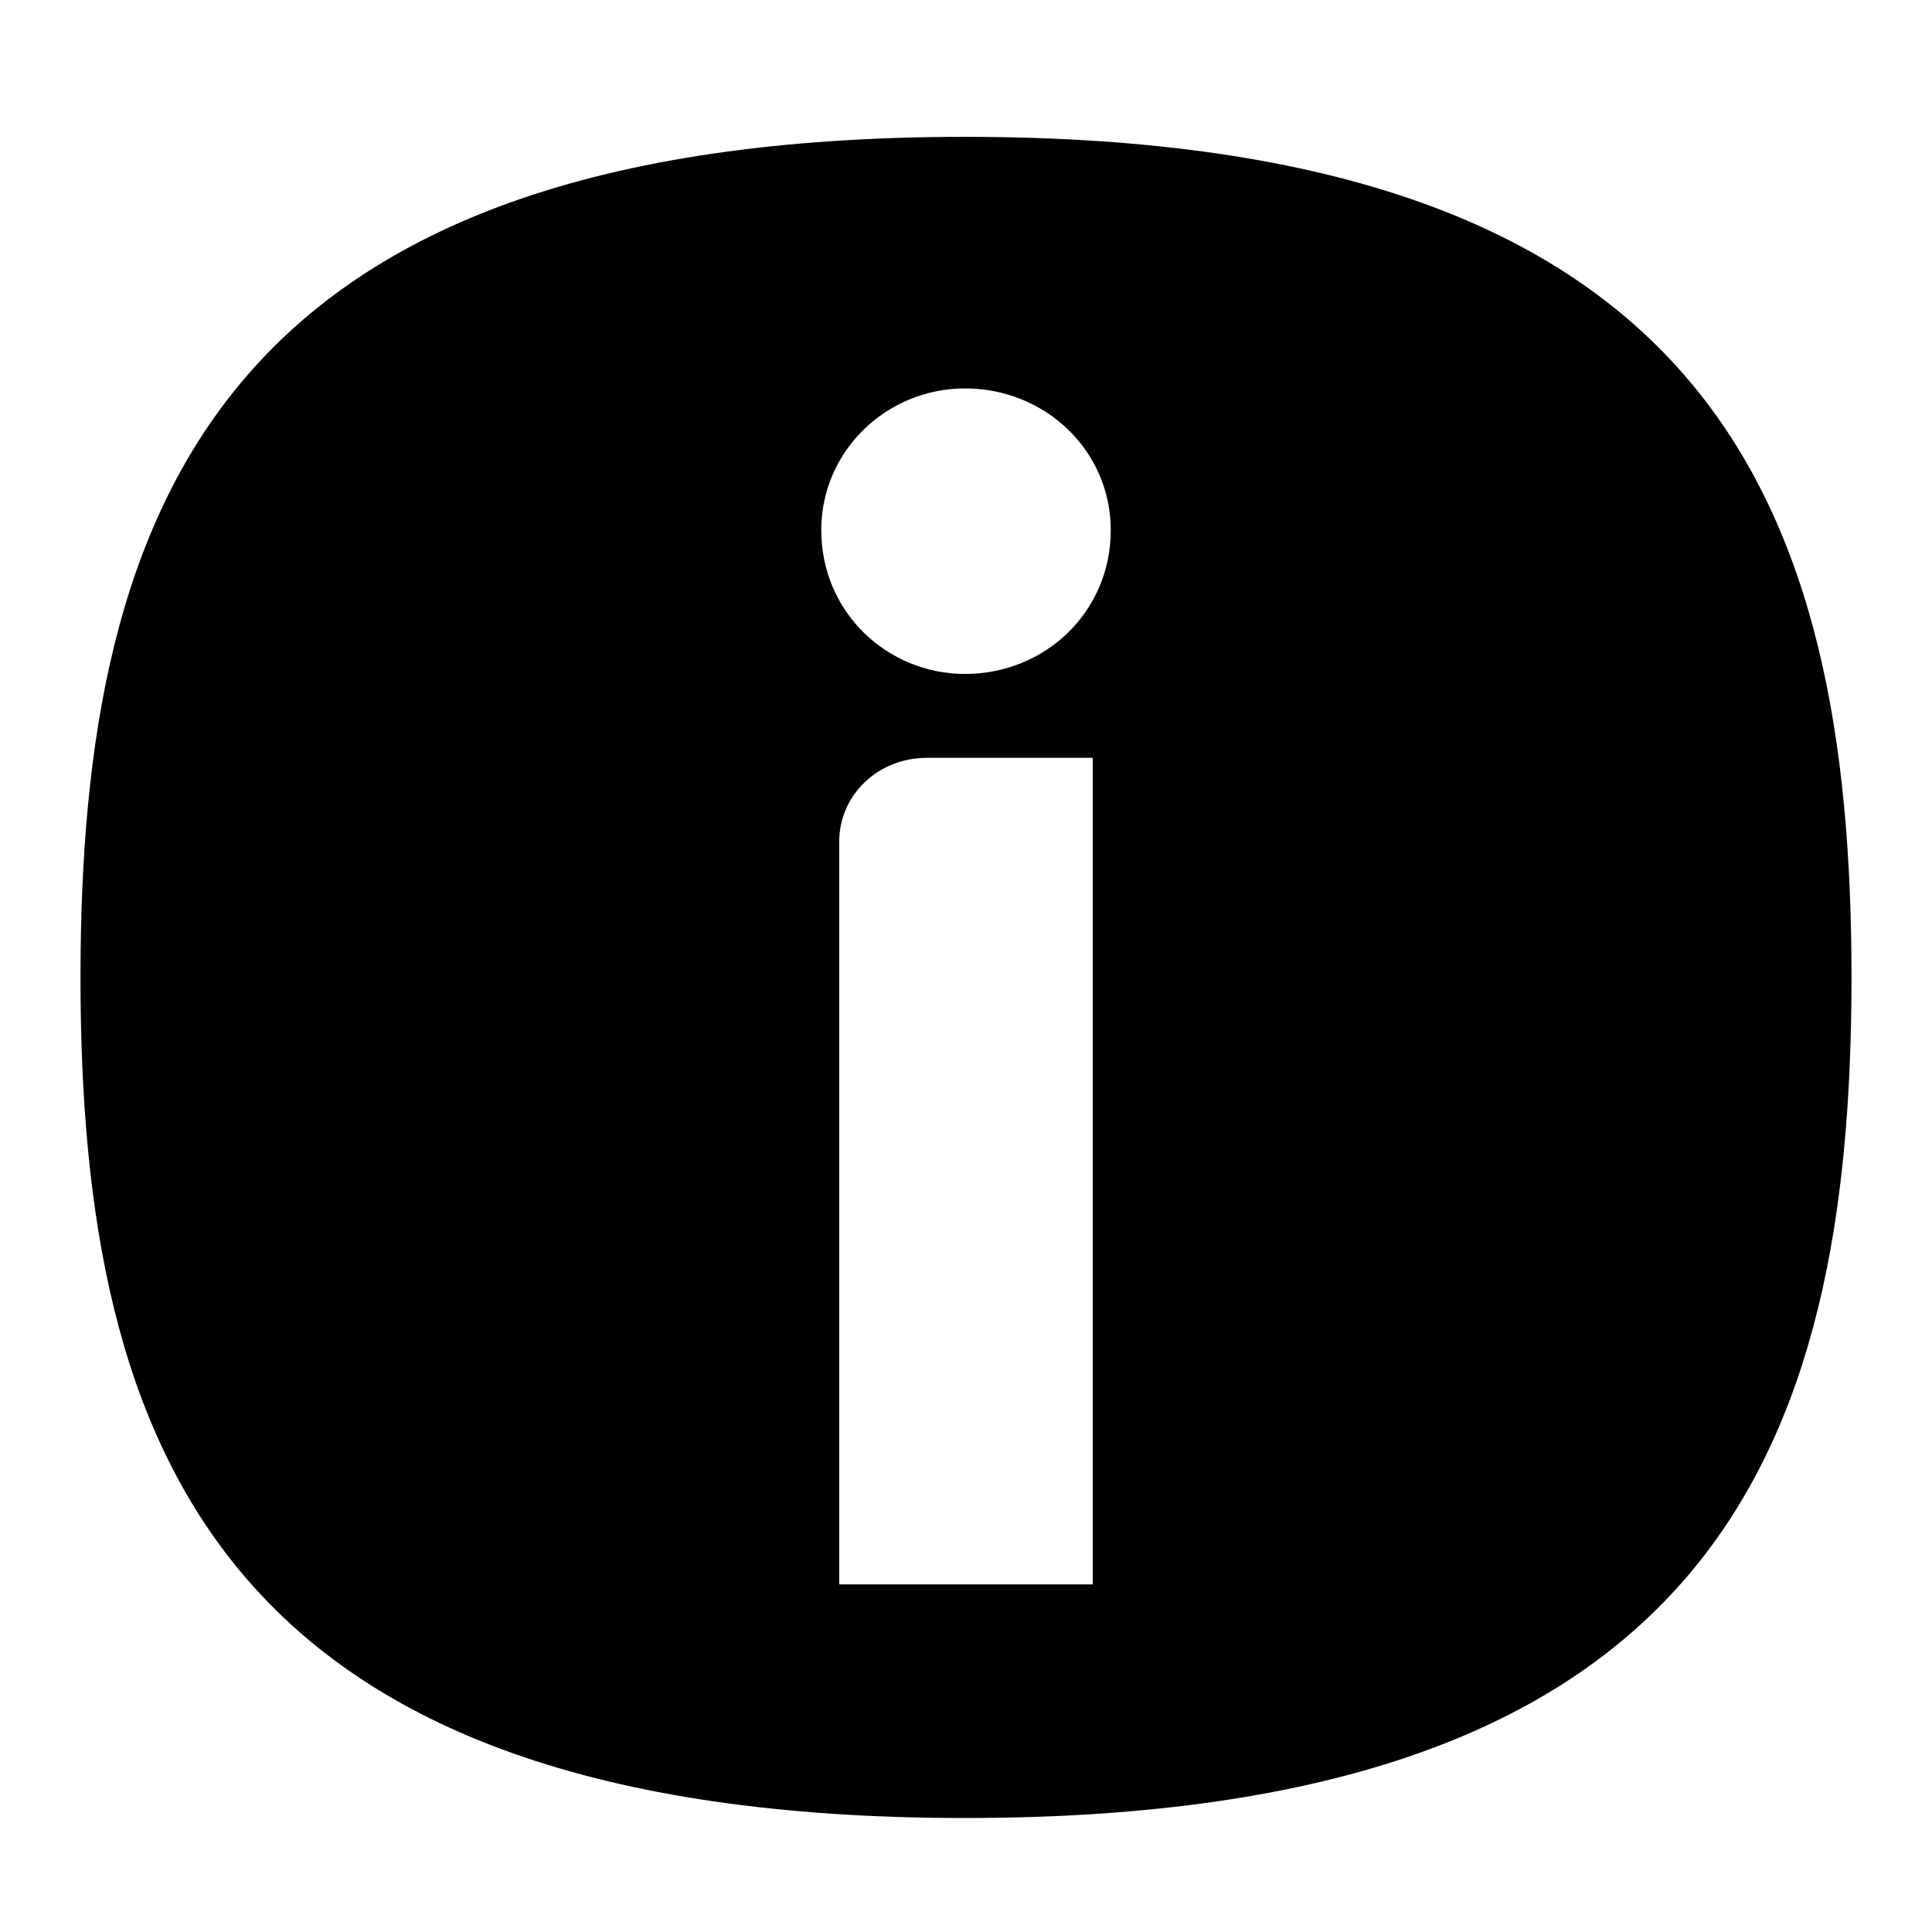<svg width="24" height="24" viewBox="0 0 24 24" fill="none" xmlns="http://www.w3.org/2000/svg">
<path fill-rule="evenodd" clip-rule="evenodd" d="M23 12.142C23 18.02 21.264 22.584 11.988 22.584C2.737 22.584 1 18.02 1 12.142C1 6.264 2.737 1.7 11.988 1.7C21.264 1.7 23 6.264 23 12.142ZM13.798 6.586C13.798 5.594 12.98 4.825 11.988 4.825C11.021 4.825 10.202 5.594 10.202 6.586C10.202 7.604 11.021 8.372 11.988 8.372C12.98 8.372 13.798 7.604 13.798 6.586ZM13.575 9.414H11.516C10.896 9.414 10.425 9.885 10.425 10.455V19.682H13.575V9.414Z" fill="currentColor"/>
</svg>
